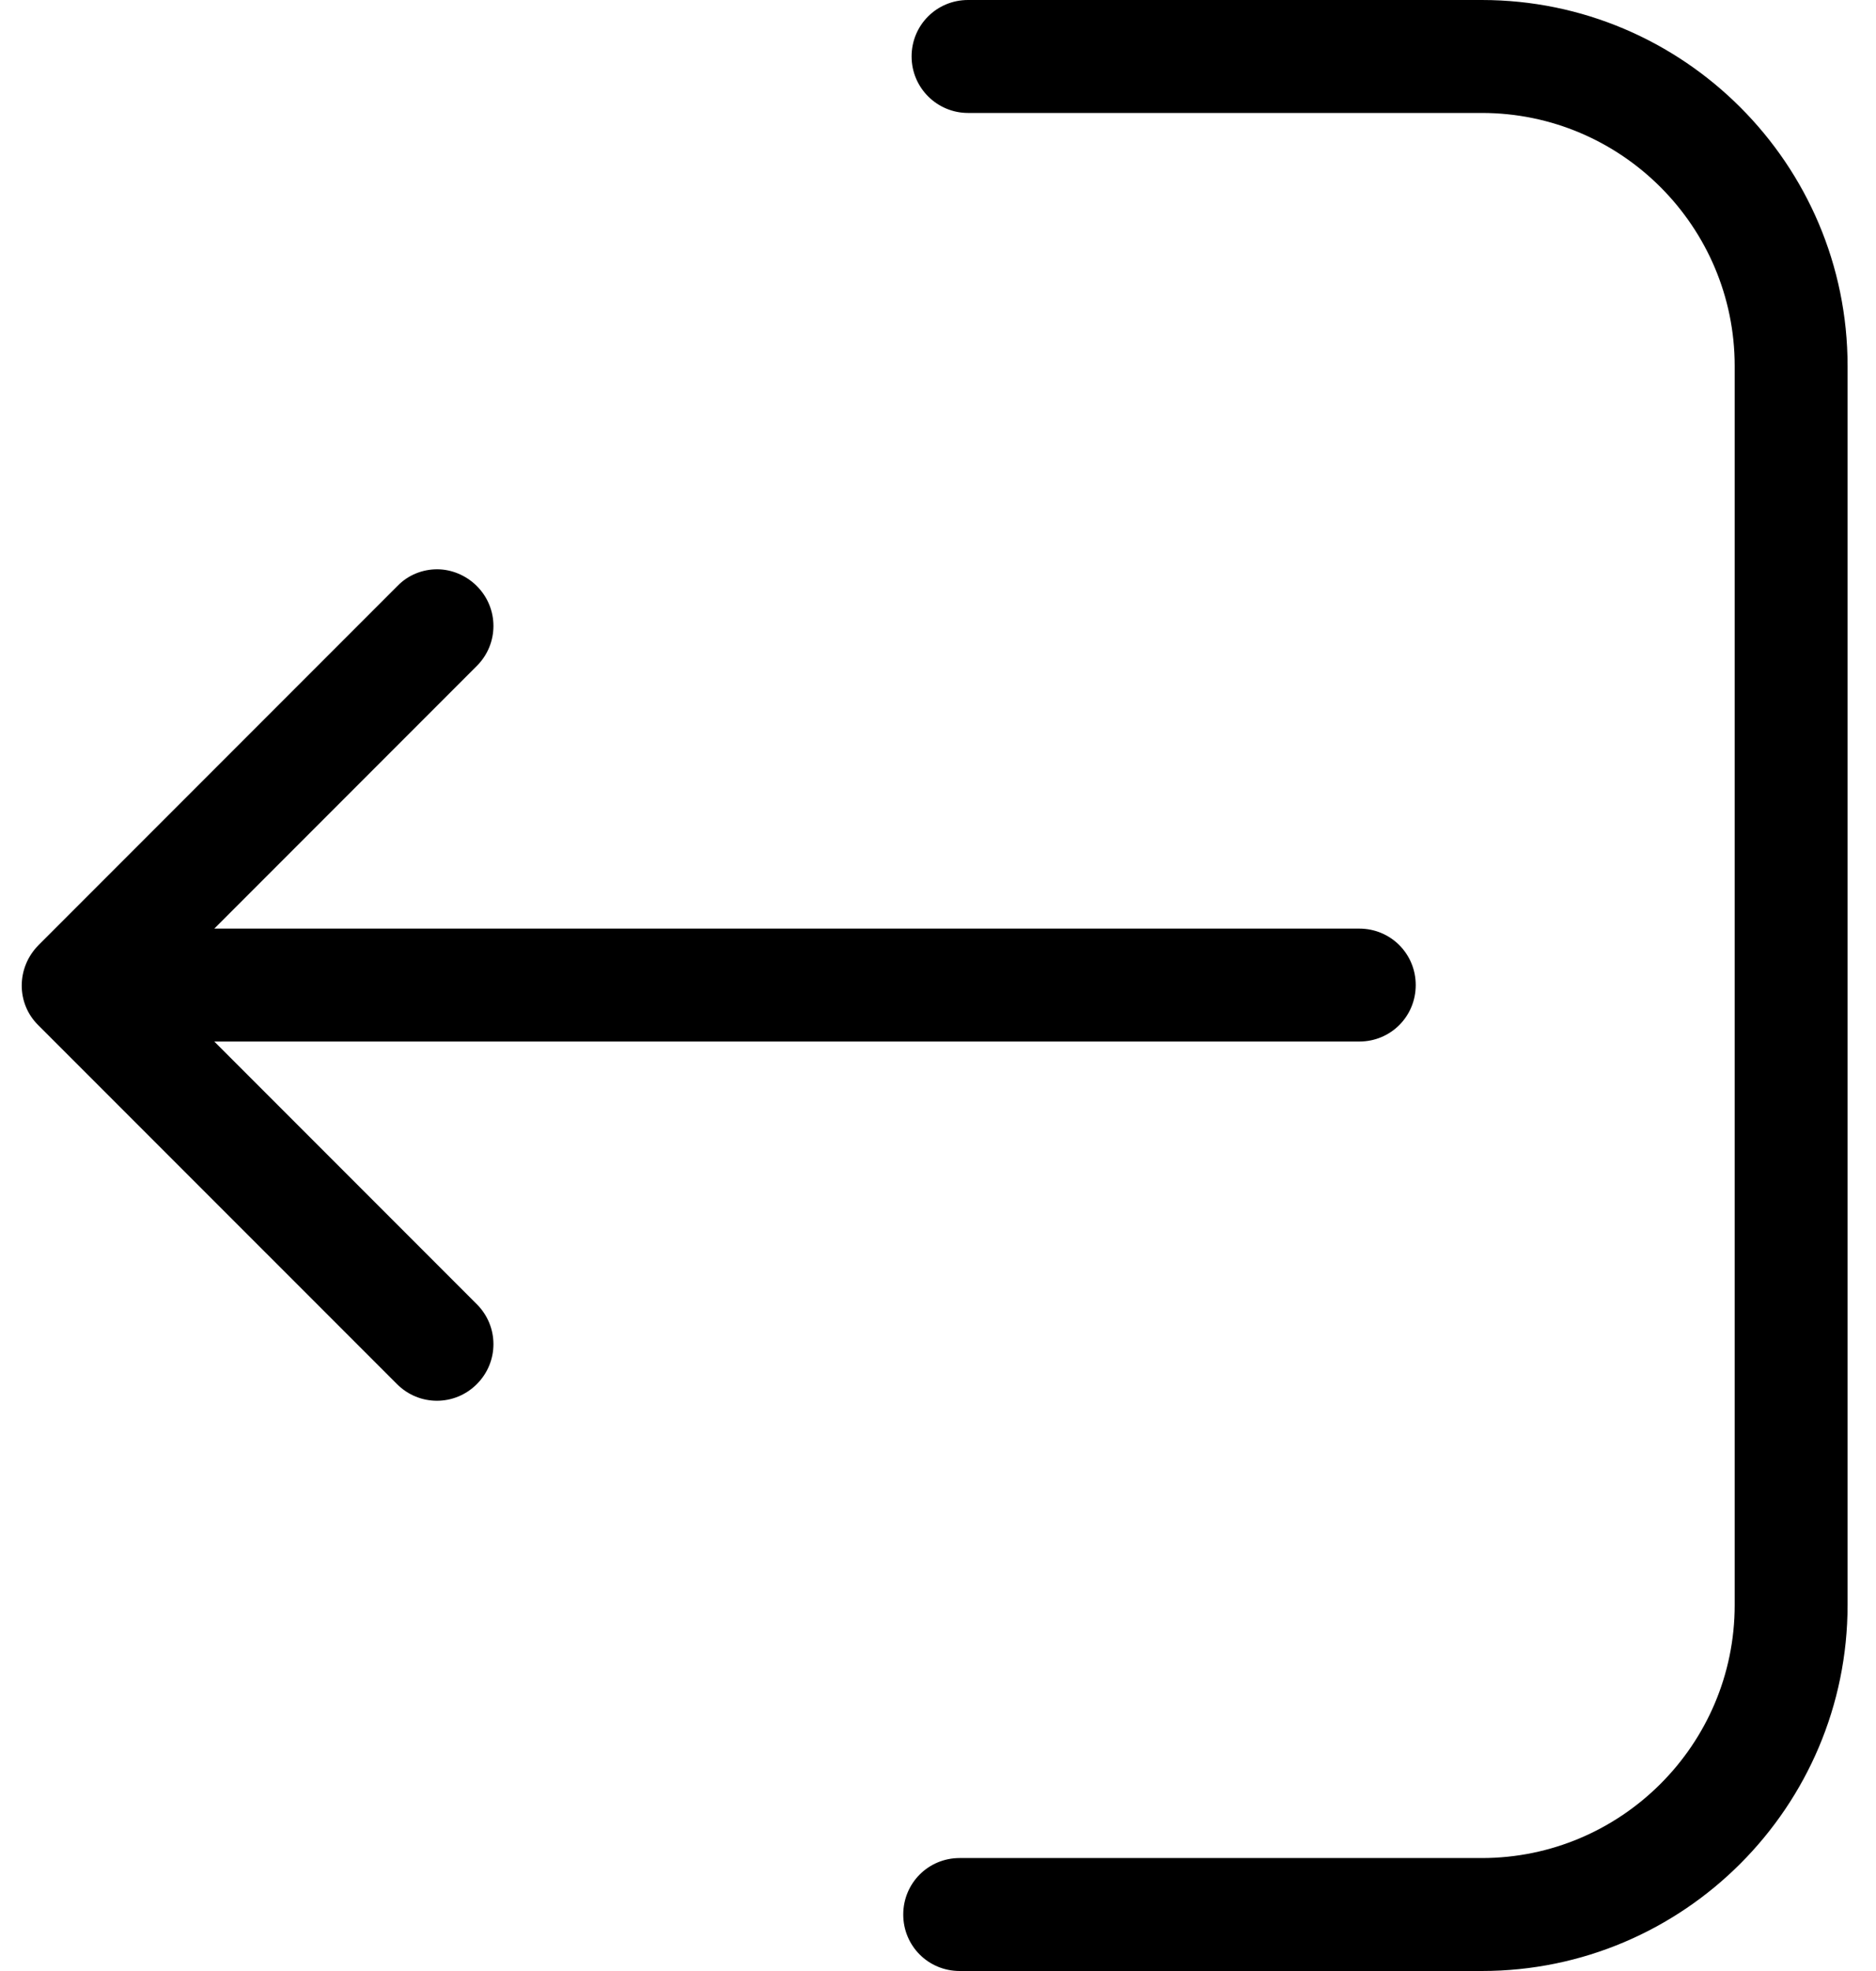 <svg width="40" height="42" viewBox="0 0 40 42" fill="none" xmlns="http://www.w3.org/2000/svg">
<path d="M20.64 2.407L31.595 2.407C34.572 2.407 36.987 4.831 36.987 7.799L36.987 34.201C36.987 37.178 34.563 39.593 31.595 39.593L20.462 39.593C19.793 39.593 19.259 40.128 19.259 40.797C19.259 41.465 19.793 42 20.462 42L31.595 42C35.9 42 39.394 38.497 39.394 34.201L39.394 7.799C39.394 3.494 35.891 -3.06239e-07 31.595 -6.81831e-07L20.64 -1.63951e-06C19.972 -1.69795e-06 19.437 0.535 19.437 1.203C19.437 1.872 19.981 2.407 20.64 2.407Z" fill="black"/>
<path d="M0.817 21.847L8.465 29.494C8.937 29.967 9.695 29.967 10.167 29.494C10.639 29.022 10.639 28.264 10.167 27.792L4.569 22.194L28.983 22.194C29.652 22.194 30.186 21.66 30.186 20.991C30.186 20.323 29.652 19.788 28.983 19.788L4.569 19.788L10.167 14.19C10.639 13.718 10.639 12.96 10.167 12.488C9.935 12.256 9.623 12.131 9.32 12.131C9.017 12.131 8.705 12.247 8.473 12.488L0.826 20.135C0.344 20.617 0.344 21.383 0.817 21.847Z" fill="black"/>
</svg>
